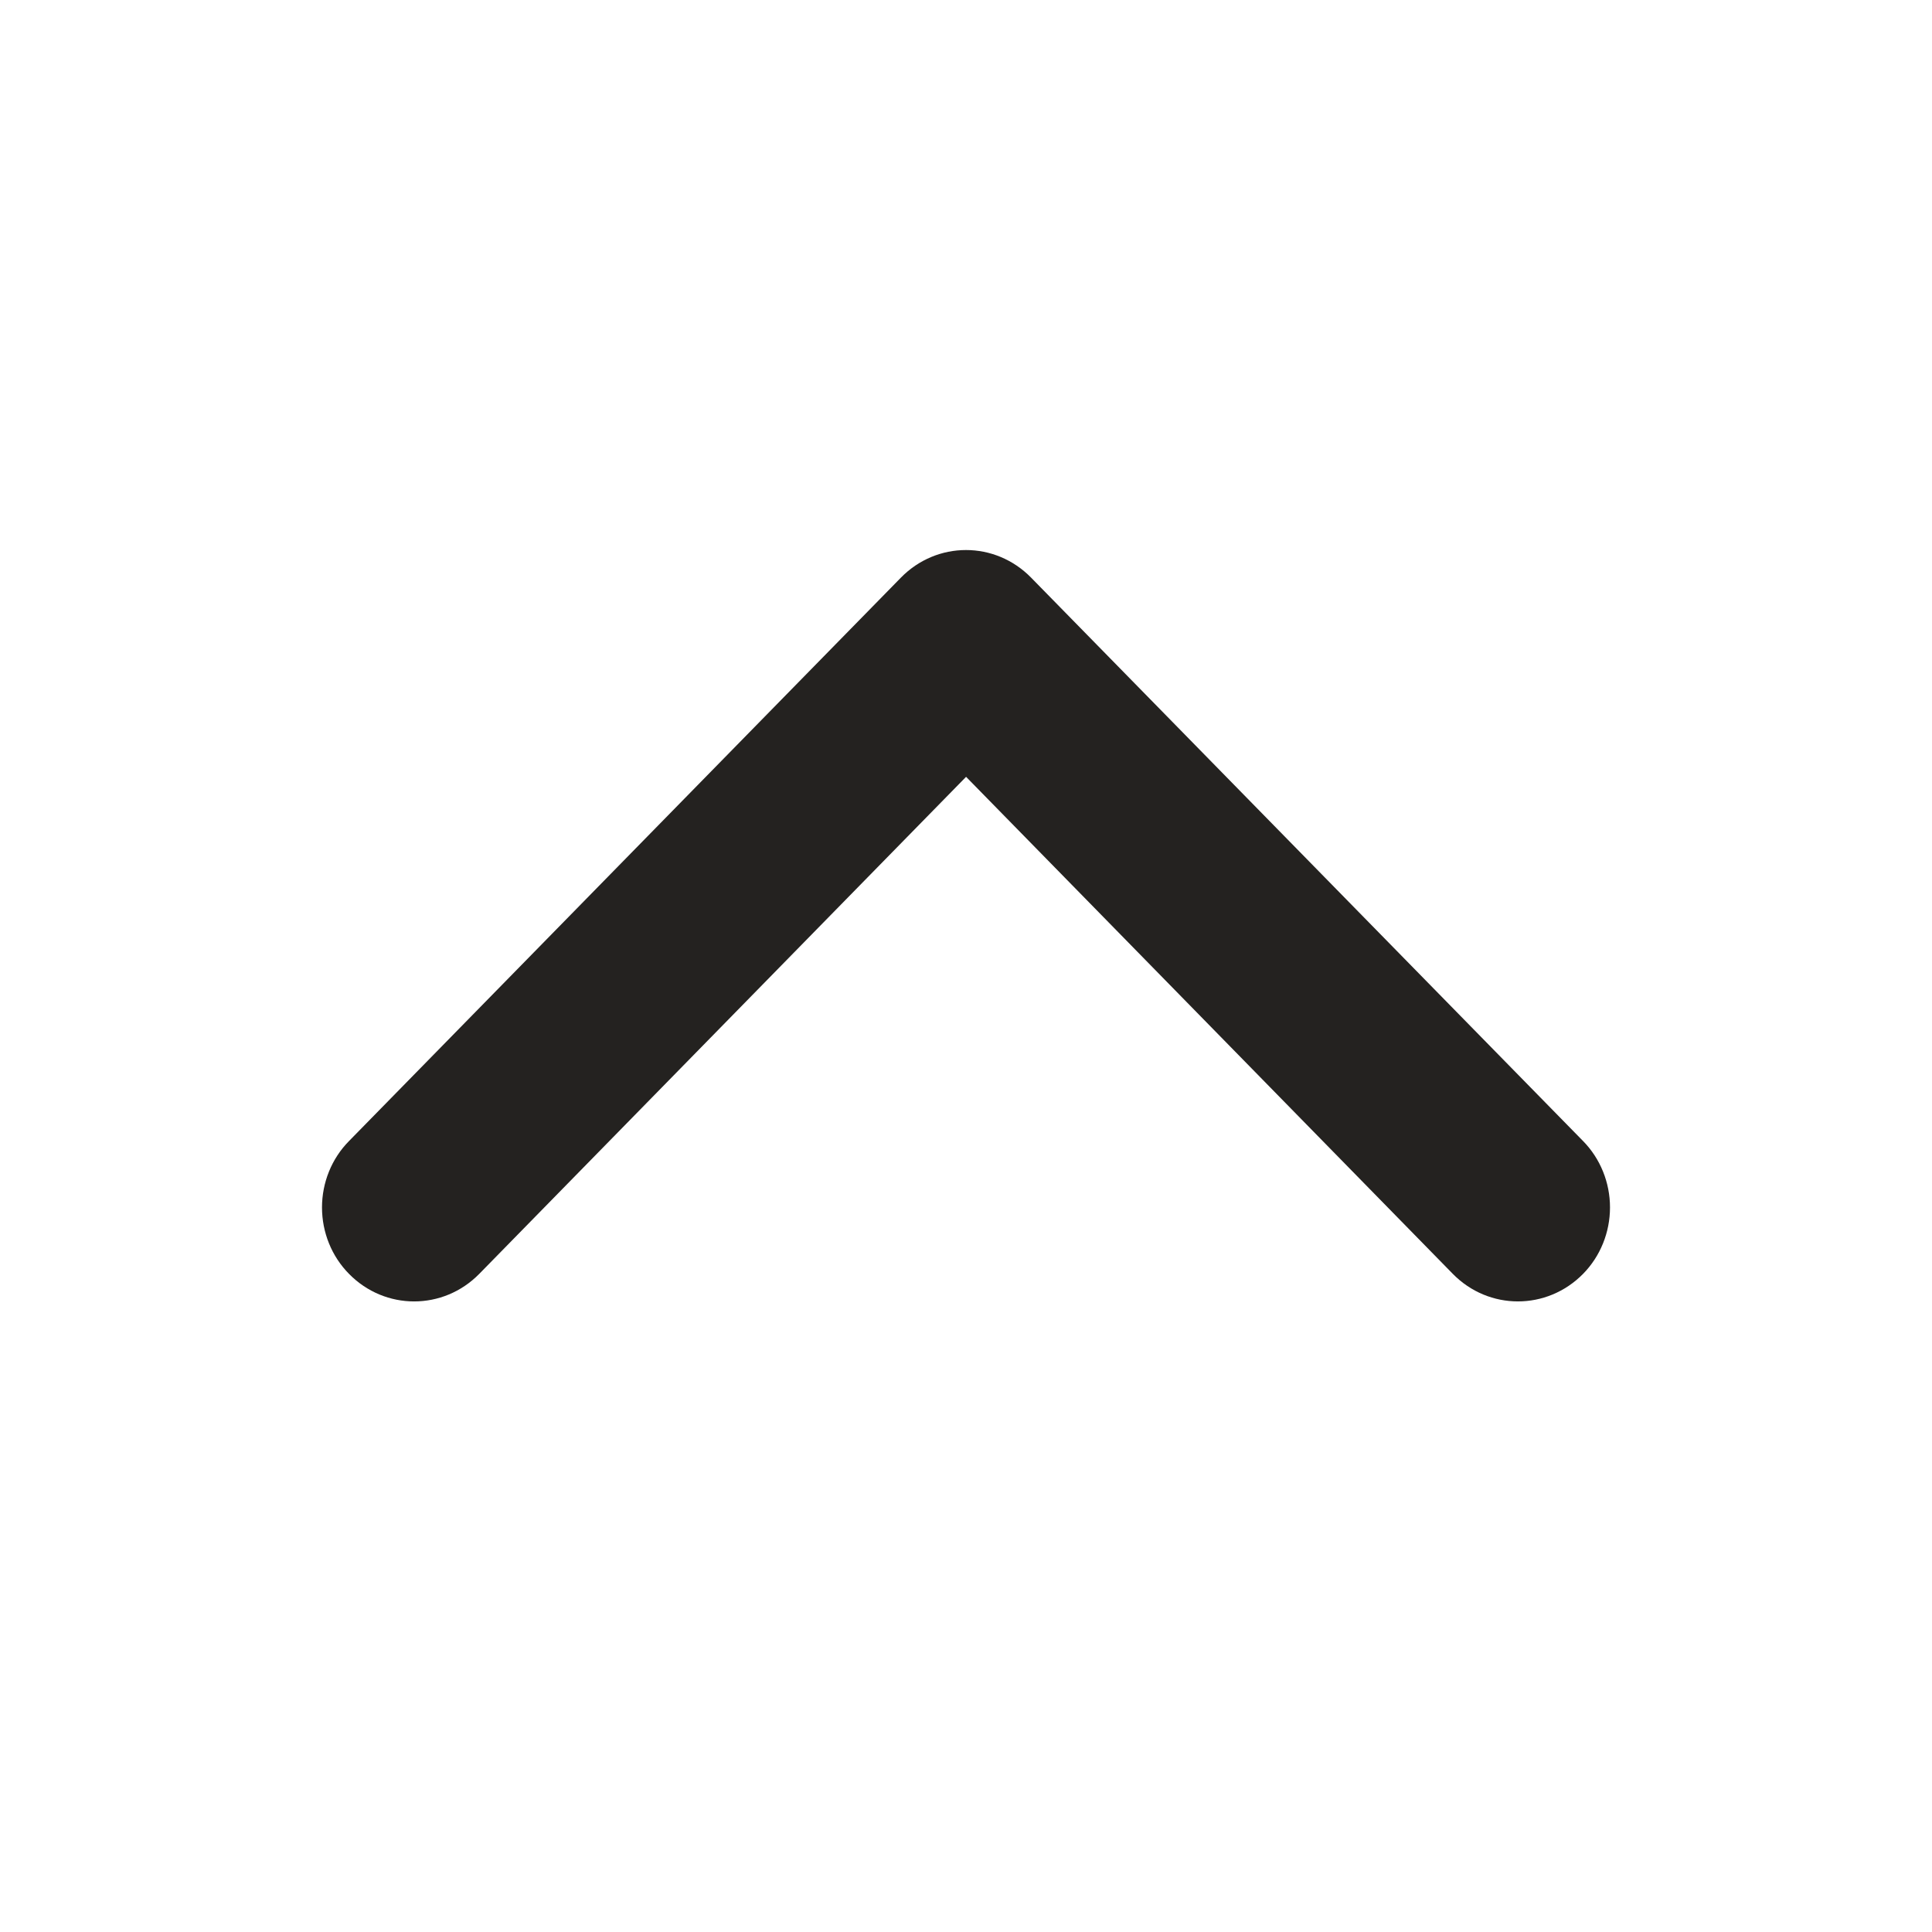 <svg width="24" height="24" viewBox="0 0 24 24" fill="none" xmlns="http://www.w3.org/2000/svg">
<path fill-rule="evenodd" clip-rule="evenodd" d="M12.001 9.65L5.954 15.824C5.506 16.281 4.783 16.281 4.335 15.824C4.12 15.606 4 15.309 4 14.999C4 14.69 4.12 14.393 4.335 14.175L11.19 7.177C11.638 6.718 12.362 6.718 12.81 7.177L19.666 14.175C19.88 14.393 20 14.69 20 14.999C20 15.309 19.88 15.606 19.666 15.824C19.217 16.281 18.494 16.281 18.046 15.823L12.001 9.65Z" fill="#242220"/>
</svg>
